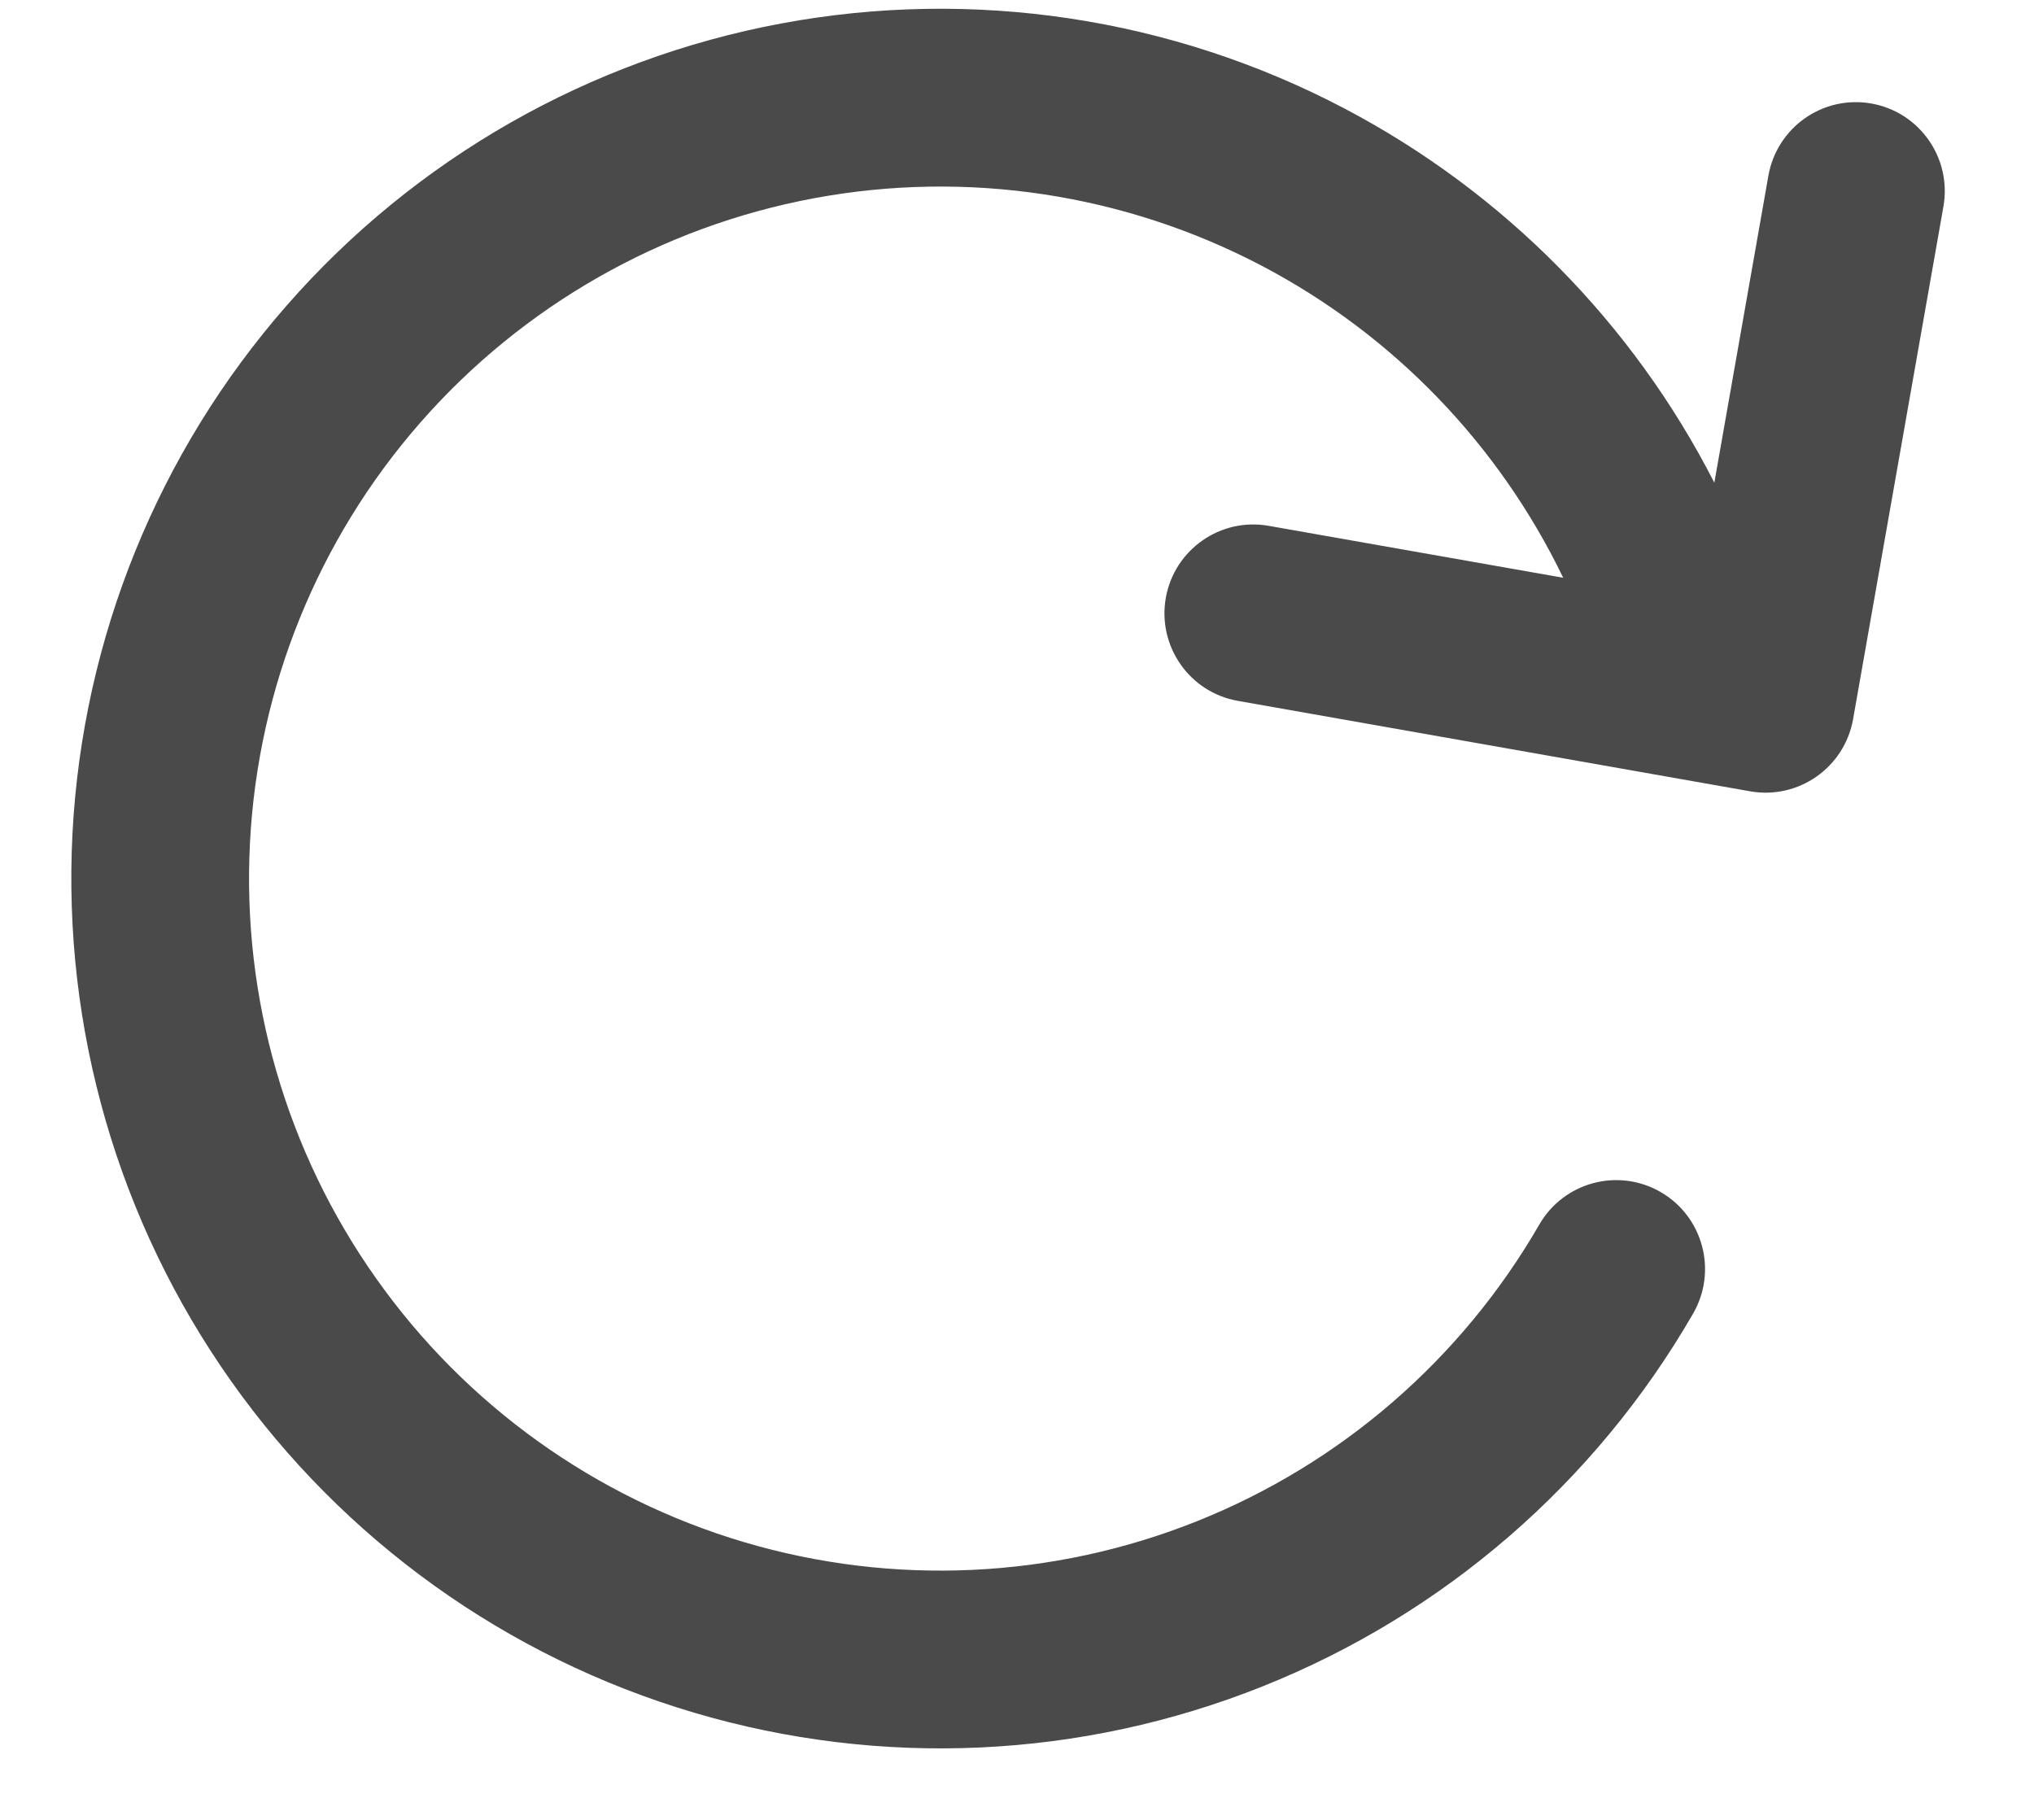 <svg width="19" height="17" viewBox="0 0 19 17" fill="none" xmlns="http://www.w3.org/2000/svg">
<path fill-rule="evenodd" clip-rule="evenodd" d="M16.014 4.509L16.519 1.641C16.599 1.189 17.029 0.887 17.481 0.967C17.932 1.047 18.233 1.477 18.154 1.929L17.31 6.718C17.23 7.17 16.8 7.471 16.349 7.392L11.563 6.547C11.112 6.468 10.811 6.037 10.89 5.585C10.97 5.134 11.4 4.832 11.851 4.912L14.602 5.397C14.001 4.151 13.015 3.128 11.787 2.483C10.503 1.809 9.029 1.586 7.603 1.852C6.177 2.118 4.882 2.856 3.926 3.948C2.97 5.04 2.41 6.423 2.335 7.872C2.26 9.322 2.674 10.755 3.512 11.94C4.349 13.125 5.561 13.994 6.952 14.406C8.343 14.818 9.832 14.749 11.179 14.211C12.527 13.673 13.653 12.696 14.379 11.439C14.608 11.042 15.115 10.906 15.512 11.135C15.909 11.364 16.045 11.872 15.816 12.27C14.904 13.85 13.488 15.077 11.794 15.753C10.101 16.43 8.23 16.516 6.481 15.998C4.733 15.48 3.21 14.389 2.157 12.899C1.104 11.409 0.583 9.608 0.677 7.786C0.772 5.964 1.476 4.227 2.678 2.854C3.879 1.481 5.507 0.553 7.299 0.219C9.091 -0.115 10.944 0.165 12.558 1.013C14.046 1.795 15.252 3.018 16.014 4.509Z" fill="#4A4A4A"/>
</svg>